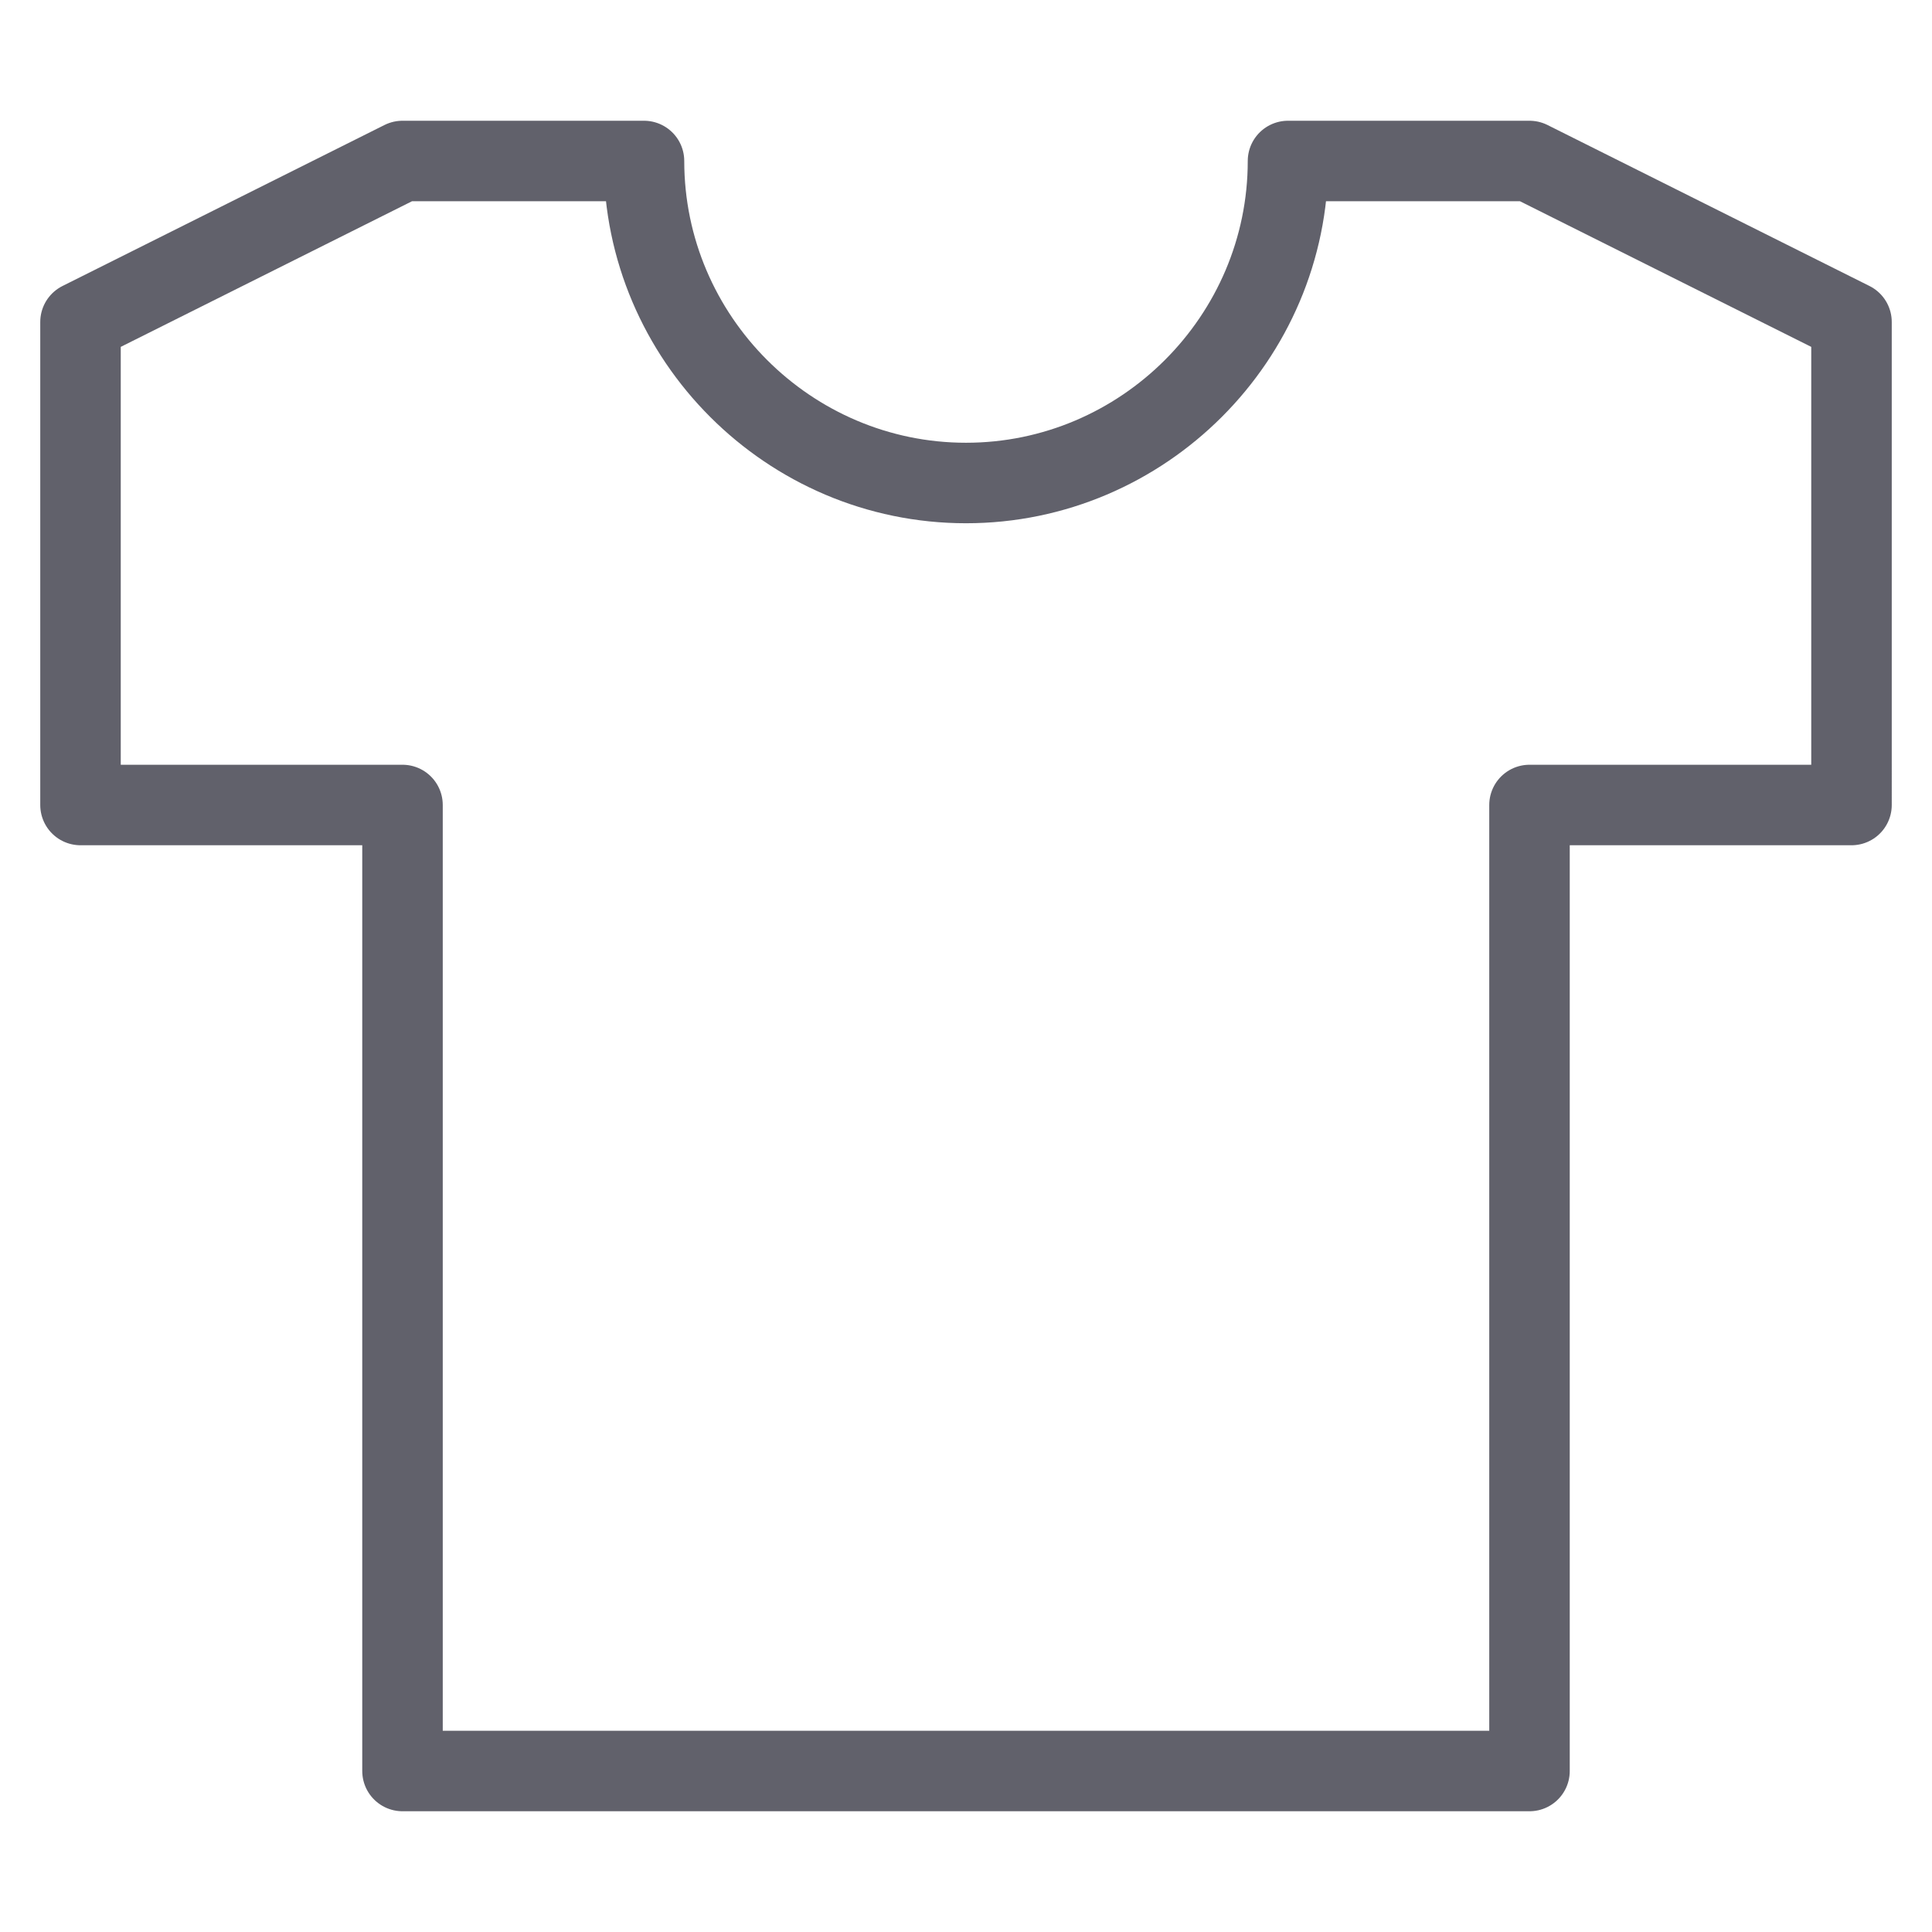 <svg xmlns="http://www.w3.org/2000/svg" height="48" width="48" viewBox="0 0 48 48"><title>tshirt 53 5</title><g stroke-linecap="round" fill="#61616b" stroke-linejoin="round" class="nc-icon-wrapper"><path fill="none" stroke="#61616b" stroke-width="2" d="M32,4c0,4.4-3.6,8-8,8 s-8-3.6-8-8h-6L2,8v12h8v24h28V20h8V8l-8-4H32z"></path></g></svg>